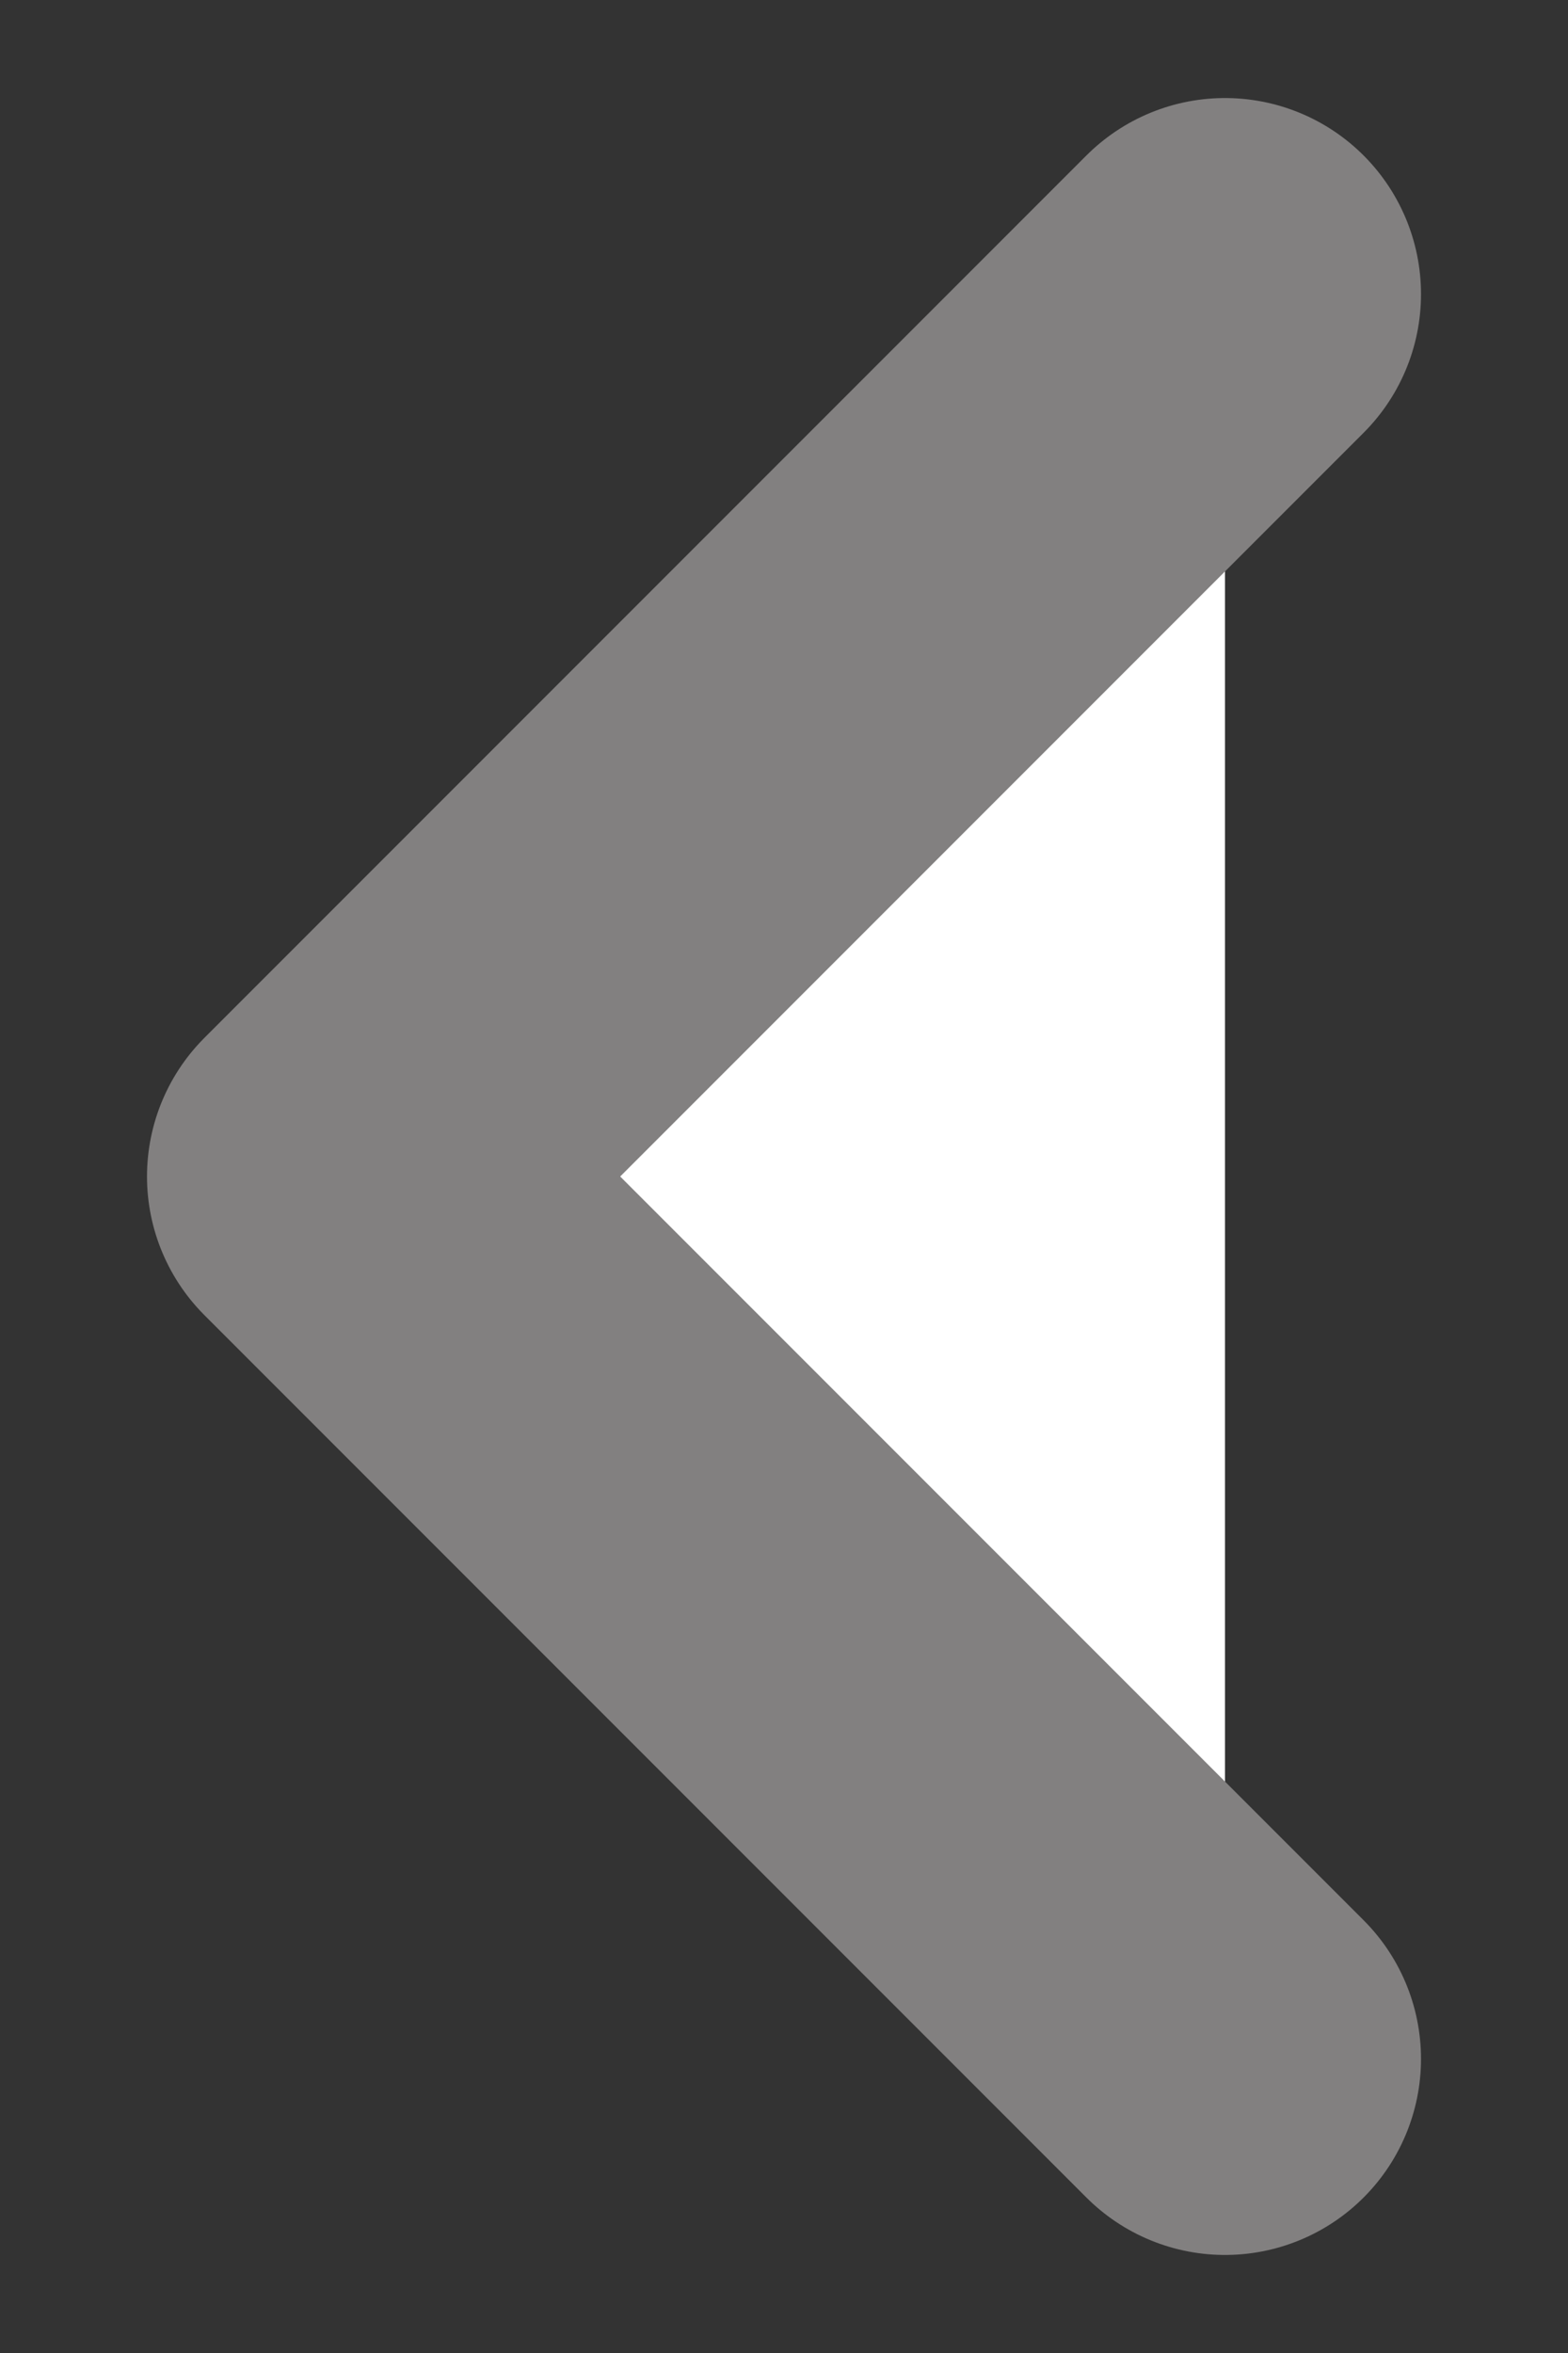 <svg width="8" height="12" viewBox="0 0 8 12" fill="none" xmlns="http://www.w3.org/2000/svg">
<rect x="0" y="0" width="8" height="12" fill="#333333" stroke="none"/>
<path d="M6.25 10.5L1.75 6L6.25 1.5" fill="white"/>
<path d="M6.25 10.5L1.75 6L6.25 1.5" stroke="#828080" stroke-width="2" stroke-linecap="round" stroke-linejoin="round"/>
</svg>
